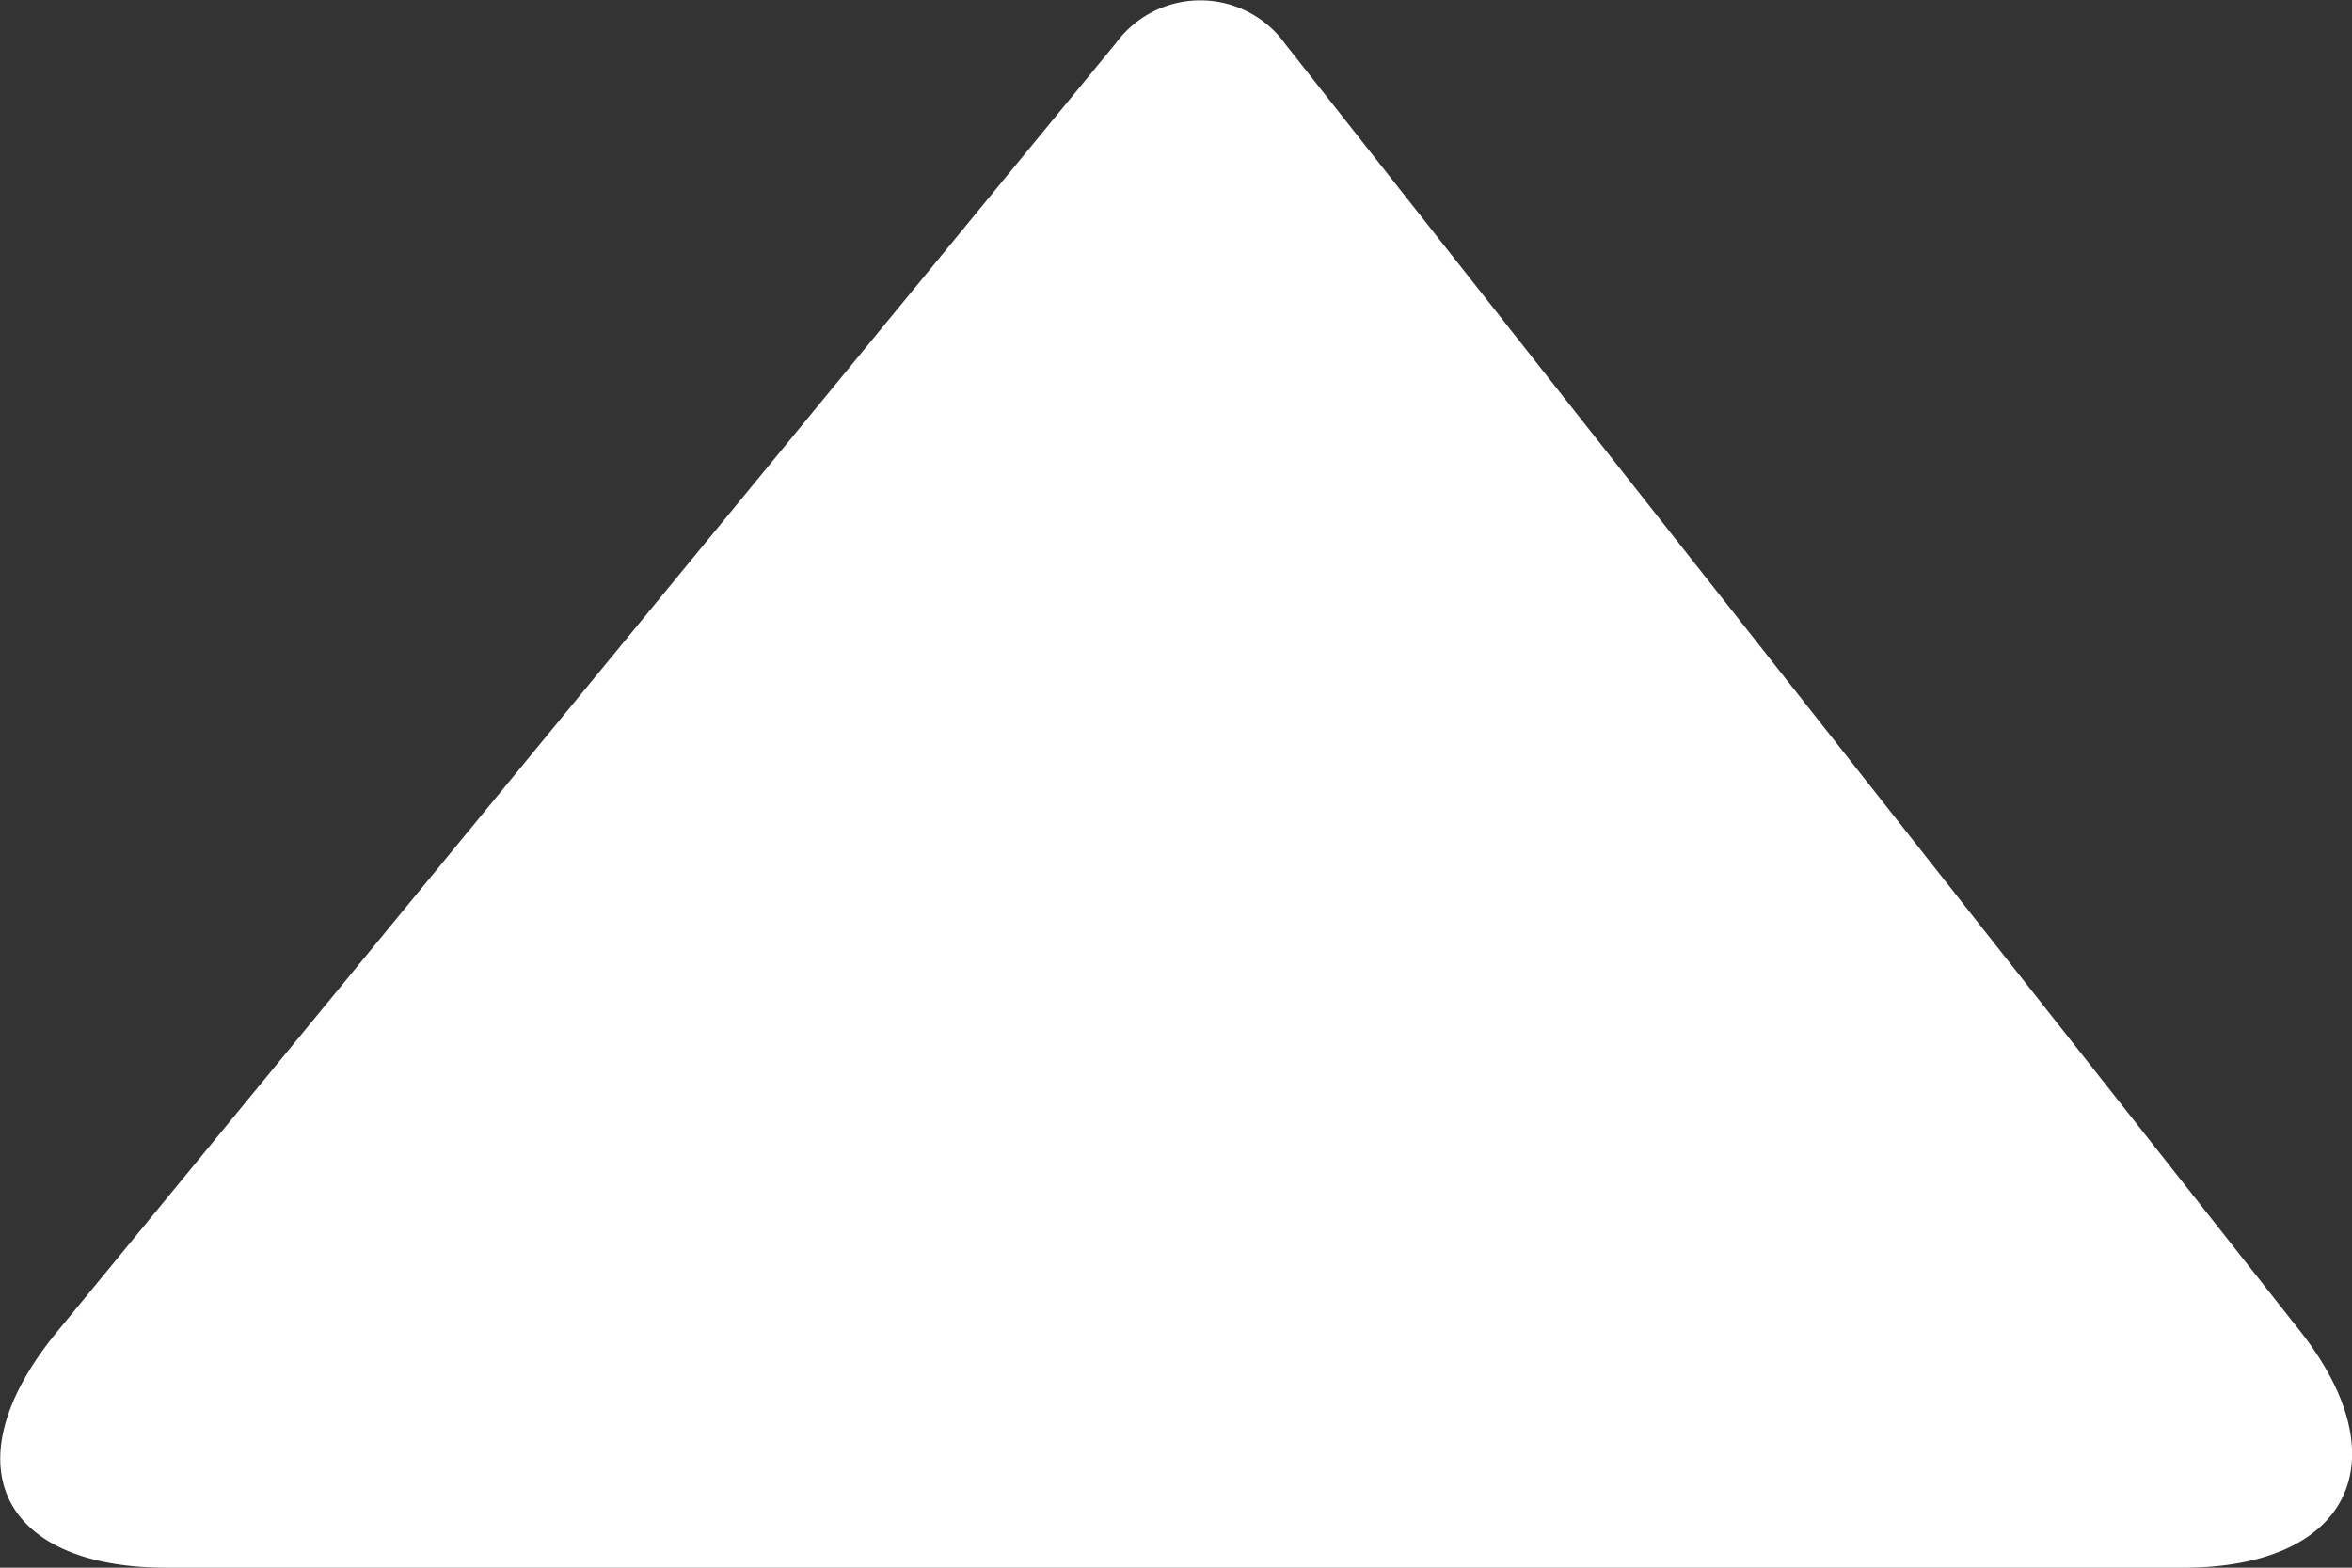 <svg id="Layer_1" data-name="Layer 1" xmlns="http://www.w3.org/2000/svg" viewBox="0 0 90 60"><rect x="0" y="0" width="90" height="60" fill="#333333" stroke="none"/><defs><style>.cls-1{fill:#fff;}</style></defs><title>icon-nav-arrow</title><path class="cls-1" d="M6.37,60C0,60-1.93,56,2.16,51L42.71,1.64a4,4,0,0,1,6.49.07L87.94,50.85c4,5,2,9.15-4.4,9.15Z"/></svg>